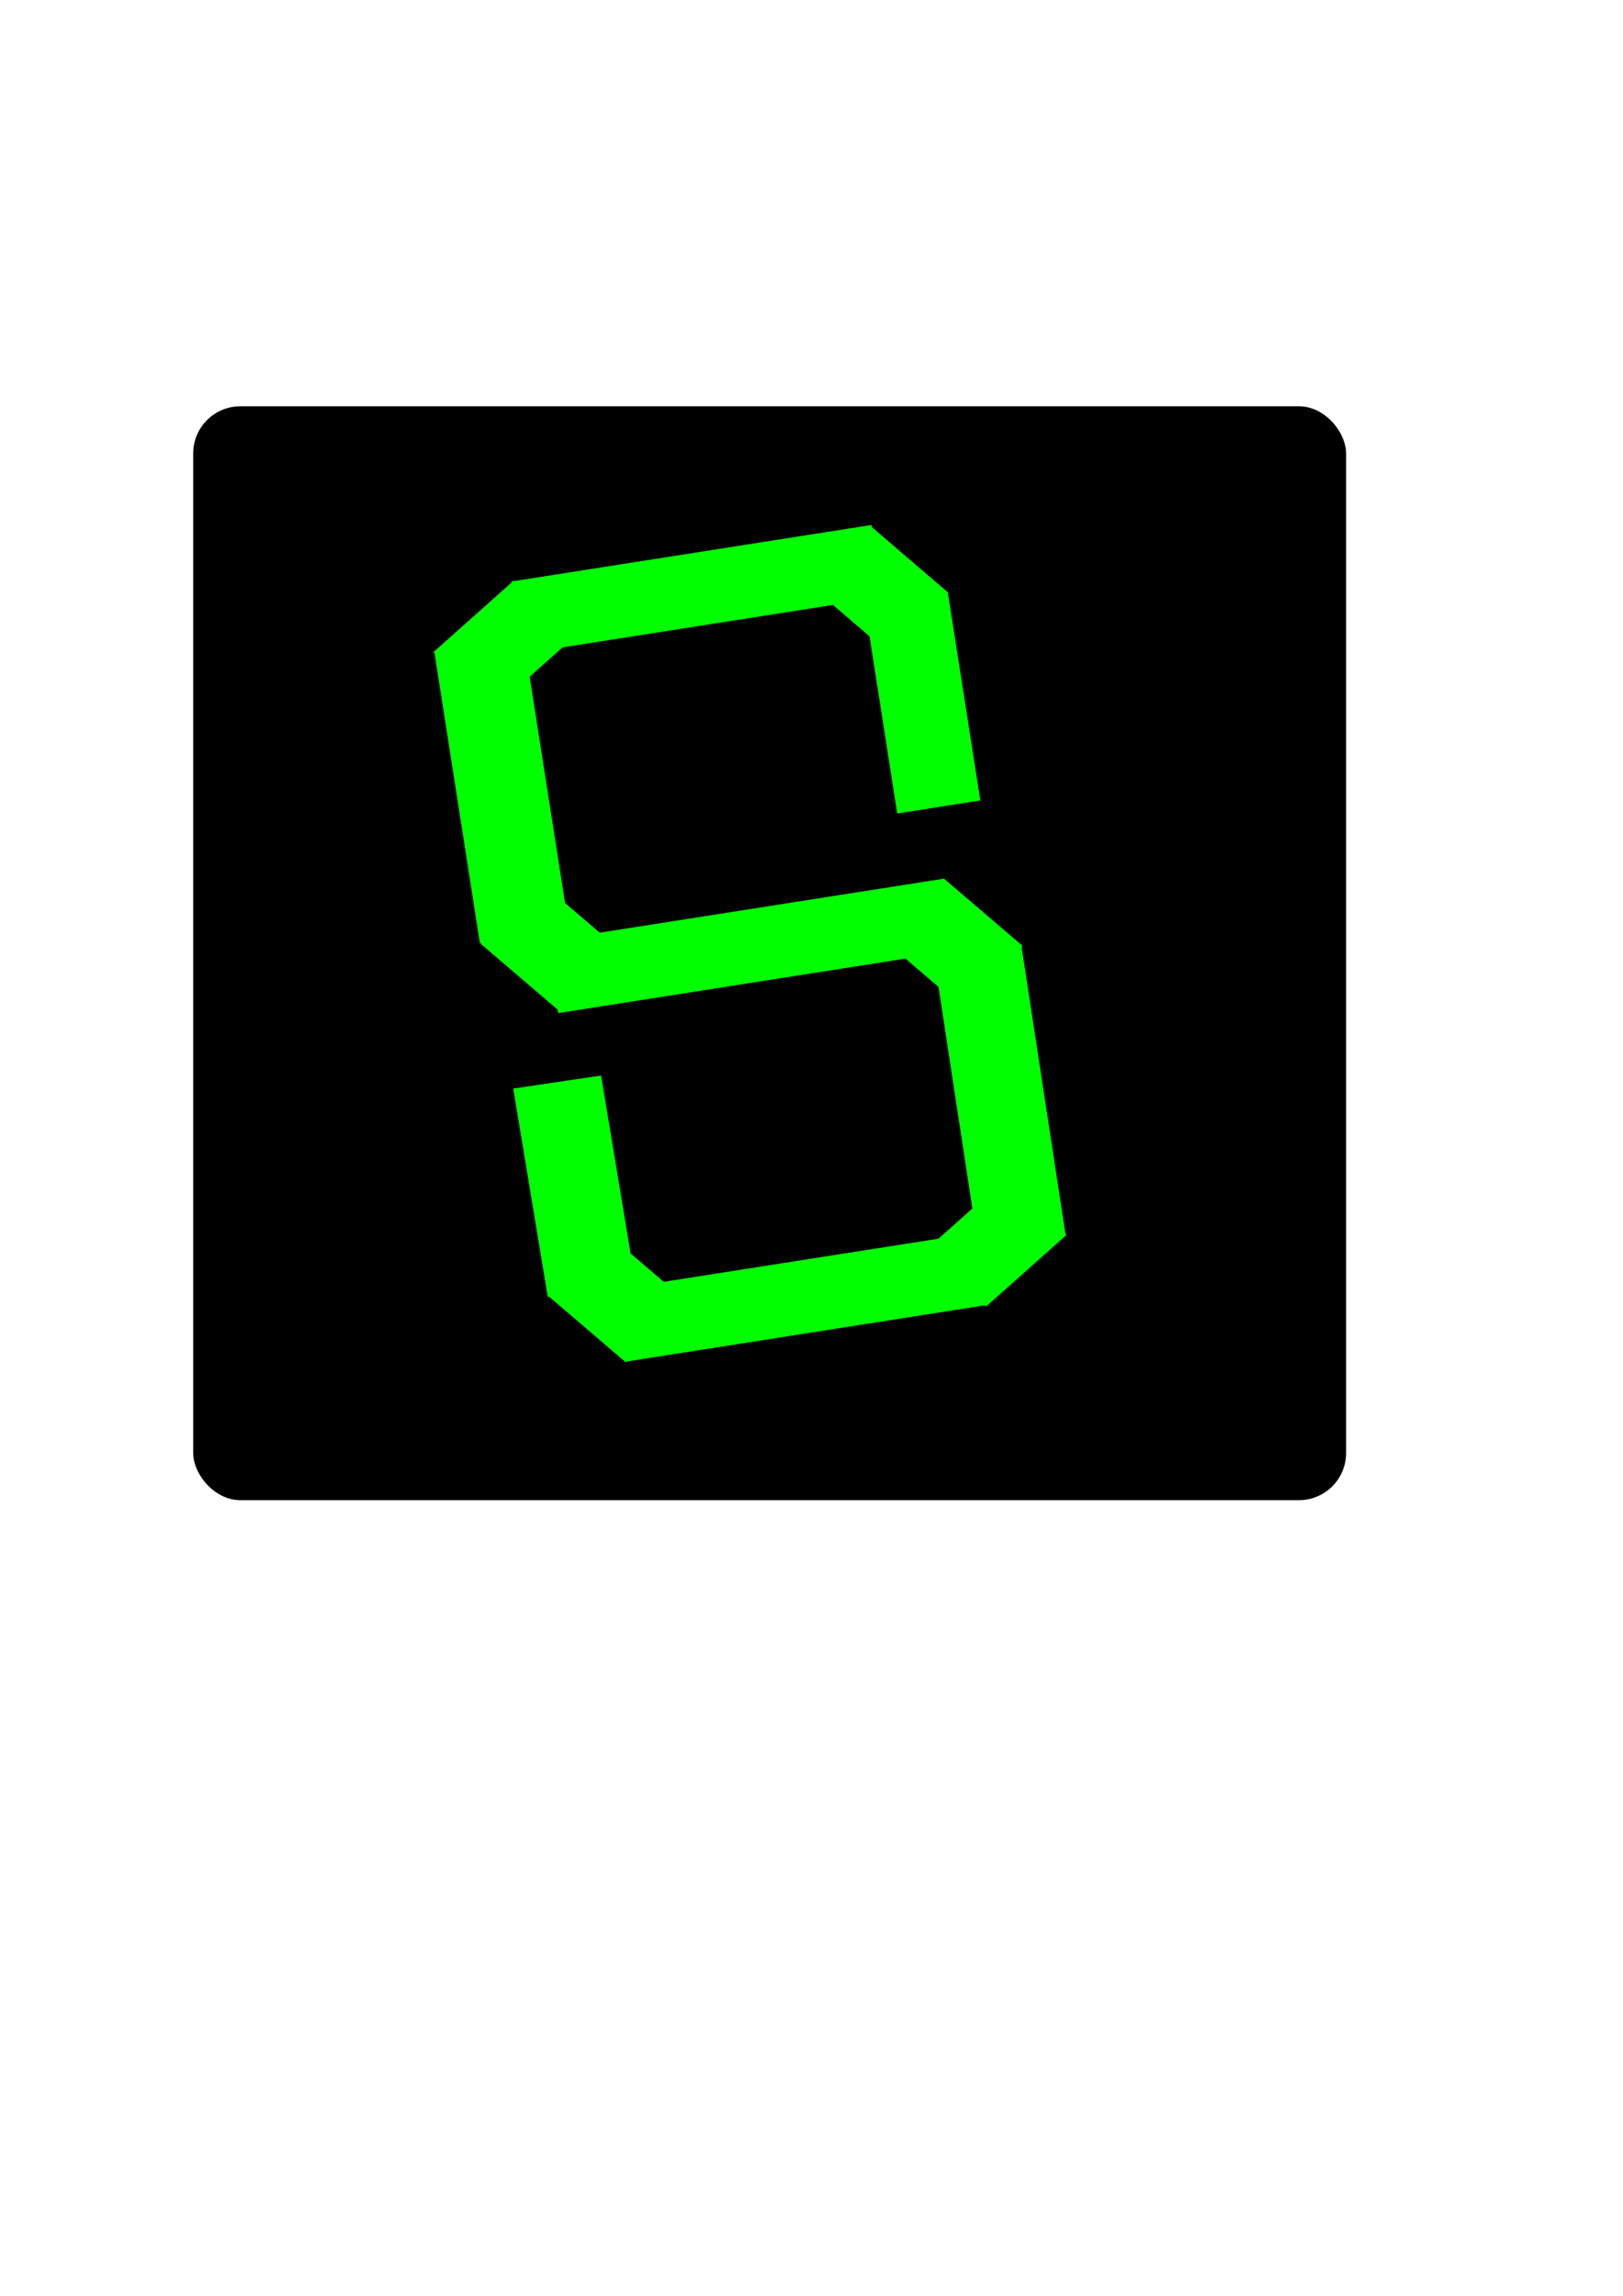 <?xml version="1.0" encoding="UTF-8" standalone="no"?>
<!-- Created with Inkscape (http://www.inkscape.org/) -->

<svg
   xmlns:dc="http://purl.org/dc/elements/1.1/"
   xmlns:cc="http://creativecommons.org/ns#"
   xmlns:rdf="http://www.w3.org/1999/02/22-rdf-syntax-ns#"
   xmlns:svg="http://www.w3.org/2000/svg"
   xmlns="http://www.w3.org/2000/svg"
   xmlns:sodipodi="http://sodipodi.sourceforge.net/DTD/sodipodi-0.dtd"
   xmlns:inkscape="http://www.inkscape.org/namespaces/inkscape"
   width="744.094"
   height="1052.362"
   id="svg2"
   version="1.1"
   inkscape:version="0.48.4 r9939"
   sodipodi:docname="Новый документ 1">
  <defs
     id="defs4" />
  <sodipodi:namedview
     id="base"
     pagecolor="#ffffff"
     bordercolor="#666666"
     borderopacity="1.0"
     inkscape:pageopacity="0.0"
     inkscape:pageshadow="2"
     inkscape:zoom="0.7"
     inkscape:cx="375"
     inkscape:cy="593.87961"
     inkscape:document-units="px"
     inkscape:current-layer="layer1"
     showgrid="false"
     inkscape:window-width="1853"
     inkscape:window-height="1056"
     inkscape:window-x="67"
     inkscape:window-y="24"
     inkscape:window-maximized="1" />
  <g
     inkscape:label="Layer 1"
     inkscape:groupmode="layer"
     id="layer1">
    <rect
       style="fill:#000000"
       id="rect3277"
       width="528.571"
       height="501.429"
       x="88.571"
       y="186.229"
       ry="21.641" />
    <g
       id="g3262"
       transform="matrix(0.988,-0.155,0.134,0.857,-44.223,139.998)">
      <rect
         rx="0"
         ry="23.79"
         y="427.36"
         x="421.831"
         height="155.075"
         width="40.434"
         id="rect2993-4"
         style="fill:#00ff00"
         transform="matrix(1,-0.004,-0.003,1,0,0)" />
      <rect
         rx="0"
         ry="23.888"
         y="224.434"
         x="215.881"
         height="155.714"
         width="41.429"
         id="rect2993-4-7"
         style="fill:#00ff00" />
      <rect
         rx="0"
         ry="19.286"
         y="193.927"
         x="255.739"
         height="38.571"
         width="167.143"
         id="rect3035"
         style="fill:#00ff00" />
      <rect
         rx="0"
         ry="19.286"
         y="384.505"
         x="246.429"
         height="38.571"
         width="184.286"
         id="rect3035-8"
         style="fill:#00ff00" />
      <rect
         rx="0"
         ry="20.893"
         y="235.222"
         x="414.096"
         height="111.429"
         width="38.571"
         id="rect3064"
         style="fill:#00ff00" />
      <rect
         transform="matrix(0.658,-0.753,0.595,0.804,0,0)"
         rx="0"
         ry="21.282"
         y="456.422"
         x="187.36"
         height="50.75"
         width="41.83"
         id="rect3084"
         style="fill:#00ff00" />
      <rect
         transform="matrix(0.659,-0.752,0.596,0.803,0,0)"
         rx="0"
         ry="21.641"
         y="590.623"
         x="76.836"
         height="51.606"
         width="42.527"
         id="rect3084-9"
         style="fill:#00ff00" />
      <rect
         transform="matrix(0.659,-0.752,0.596,0.803,0,0)"
         rx="0"
         ry="21.641"
         y="422.986"
         x="-54.425"
         height="51.606"
         width="42.527"
         id="rect3084-7"
         style="fill:#00ff00" />
      <rect
         transform="matrix(-0.752,-0.659,0.803,-0.596,0,0)"
         rx="0"
         ry="21.641"
         y="-187.392"
         x="-758.034"
         height="51.606"
         width="42.527"
         id="rect3084-0"
         style="fill:#00ff00" />
      <rect
         transform="matrix(-0.752,-0.659,0.803,-0.596,0,0)"
         rx="0"
         ry="21.641"
         y="-27.425"
         x="-358.285"
         height="51.606"
         width="42.527"
         id="rect3084-0-4"
         style="fill:#00ff00" />
      <rect
         rx="0"
         ry="19.286"
         y="572.013"
         x="251.857"
         height="38.571"
         width="167.143"
         id="rect3035-5"
         style="fill:#00ff00" />
      <rect
         transform="matrix(0.659,-0.752,0.596,0.803,0,0)"
         rx="0"
         ry="21.641"
         y="554.538"
         x="-165.262"
         height="51.606"
         width="42.527"
         id="rect3084-3"
         style="fill:#00ff00" />
      <rect
         rx="0"
         ry="20.922"
         y="456.622"
         x="217.039"
         height="111.584"
         width="40.724"
         id="rect3064-5"
         style="fill:#00ff00"
         transform="matrix(1,0.01,0.008,1,0,0)" />
    </g>
  </g>
</svg>
